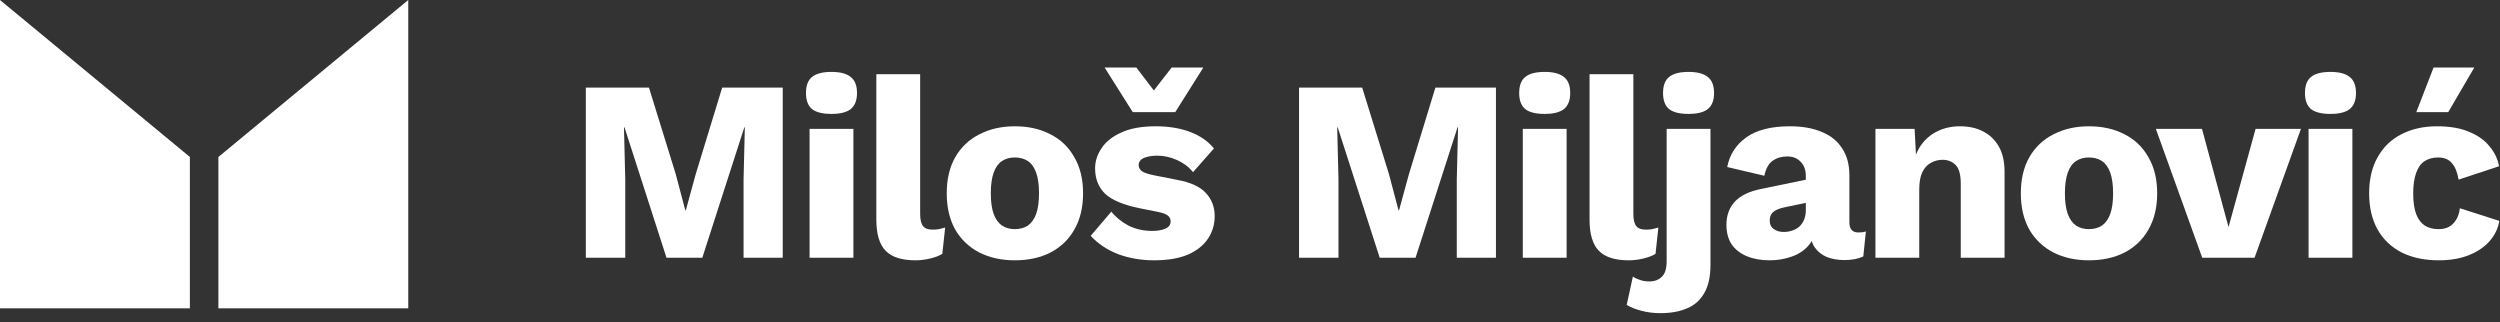 <svg width="194" height="25" viewBox="0 0 194 25" fill="none" xmlns="http://www.w3.org/2000/svg">
<rect x="0" y="0" width="194" height="25" fill="#333333" stroke="none"/>
<path d="M60.74 6.8V20H57.7V13.94L57.8 9.88H57.76L54.5 20H51.72L48.46 9.88H48.42L48.52 13.94V20H45.46V6.8H50.36L52.44 13.52L53.18 16.32H53.22L53.98 13.54L56.04 6.8H60.74Z" fill="white"/>
<path d="M64.523 8.84C63.83 8.84 63.324 8.713 63.004 8.46C62.697 8.193 62.544 7.78 62.544 7.22C62.544 6.647 62.697 6.233 63.004 5.98C63.324 5.713 63.83 5.58 64.523 5.58C65.204 5.58 65.704 5.713 66.023 5.98C66.344 6.233 66.504 6.647 66.504 7.22C66.504 7.78 66.344 8.193 66.023 8.46C65.704 8.713 65.204 8.84 64.523 8.84ZM66.224 10V20H62.824V10H66.224Z" fill="white"/>
<path d="M71.404 5.76V16.6C71.404 17.04 71.477 17.353 71.624 17.54C71.77 17.727 72.017 17.82 72.364 17.82C72.564 17.82 72.731 17.807 72.864 17.78C72.997 17.753 73.157 17.713 73.344 17.66L73.124 19.7C72.884 19.847 72.57 19.967 72.184 20.06C71.797 20.153 71.417 20.2 71.044 20.2C69.977 20.2 69.204 19.953 68.724 19.46C68.244 18.967 68.004 18.16 68.004 17.04V5.76H71.404Z" fill="white"/>
<path d="M78.747 9.8C79.8 9.8 80.72 10.007 81.507 10.42C82.307 10.82 82.927 11.413 83.367 12.2C83.82 12.973 84.047 13.907 84.047 15C84.047 16.093 83.82 17.033 83.367 17.82C82.927 18.593 82.307 19.187 81.507 19.6C80.72 20 79.8 20.2 78.747 20.2C77.72 20.2 76.807 20 76.007 19.6C75.207 19.187 74.58 18.593 74.127 17.82C73.687 17.033 73.467 16.093 73.467 15C73.467 13.907 73.687 12.973 74.127 12.2C74.58 11.413 75.207 10.82 76.007 10.42C76.807 10.007 77.72 9.8 78.747 9.8ZM78.747 12.22C78.36 12.22 78.027 12.313 77.747 12.5C77.467 12.687 77.254 12.987 77.107 13.4C76.96 13.813 76.887 14.347 76.887 15C76.887 15.653 76.96 16.187 77.107 16.6C77.254 17 77.467 17.3 77.747 17.5C78.027 17.687 78.36 17.78 78.747 17.78C79.147 17.78 79.487 17.687 79.767 17.5C80.047 17.3 80.26 17 80.407 16.6C80.553 16.187 80.627 15.653 80.627 15C80.627 14.347 80.553 13.813 80.407 13.4C80.26 12.987 80.047 12.687 79.767 12.5C79.487 12.313 79.147 12.22 78.747 12.22Z" fill="white"/>
<path d="M89.559 20.2C88.559 20.2 87.626 20.04 86.76 19.72C85.906 19.387 85.2 18.913 84.639 18.3L86.24 16.42C86.573 16.847 87.013 17.207 87.559 17.5C88.12 17.78 88.74 17.92 89.419 17.92C89.833 17.92 90.173 17.86 90.439 17.74C90.706 17.62 90.84 17.433 90.84 17.18C90.84 16.993 90.773 16.847 90.639 16.74C90.506 16.62 90.24 16.52 89.84 16.44L88.439 16.16C87.186 15.907 86.293 15.533 85.76 15.04C85.24 14.533 84.98 13.873 84.98 13.06C84.98 12.513 85.146 11.993 85.48 11.5C85.813 10.993 86.326 10.587 87.019 10.28C87.713 9.96 88.6 9.8 89.68 9.8C90.693 9.8 91.586 9.947 92.359 10.24C93.133 10.533 93.746 10.96 94.2 11.52L92.579 13.36C92.26 12.96 91.846 12.647 91.34 12.42C90.833 12.193 90.326 12.08 89.82 12.08C89.499 12.08 89.226 12.113 88.999 12.18C88.786 12.233 88.626 12.313 88.519 12.42C88.413 12.527 88.359 12.66 88.359 12.82C88.359 12.993 88.439 13.147 88.6 13.28C88.773 13.4 89.086 13.507 89.54 13.6L91.359 13.96C92.386 14.147 93.126 14.487 93.579 14.98C94.033 15.473 94.26 16.067 94.26 16.76C94.26 17.413 94.086 18 93.74 18.52C93.393 19.04 92.873 19.453 92.18 19.76C91.486 20.053 90.613 20.2 89.559 20.2ZM93.379 5.24L91.2 8.7H87.9L85.719 5.24H88.18L89.54 7.02L90.919 5.24H93.379Z" fill="white"/>
<path d="M116.086 6.8V20H113.046V13.94L113.146 9.88H113.106L109.846 20H107.066L103.806 9.88H103.766L103.866 13.94V20H100.806V6.8H105.706L107.786 13.52L108.526 16.32H108.566L109.326 13.54L111.386 6.8H116.086Z" fill="white"/>
<path d="M119.869 8.84C119.176 8.84 118.669 8.713 118.349 8.46C118.042 8.193 117.889 7.78 117.889 7.22C117.889 6.647 118.042 6.233 118.349 5.98C118.669 5.713 119.176 5.58 119.869 5.58C120.549 5.58 121.049 5.713 121.369 5.98C121.689 6.233 121.849 6.647 121.849 7.22C121.849 7.78 121.689 8.193 121.369 8.46C121.049 8.713 120.549 8.84 119.869 8.84ZM121.569 10V20H118.169V10H121.569Z" fill="white"/>
<path d="M126.749 5.76V16.6C126.749 17.04 126.822 17.353 126.969 17.54C127.116 17.727 127.362 17.82 127.709 17.82C127.909 17.82 128.076 17.807 128.209 17.78C128.342 17.753 128.502 17.713 128.689 17.66L128.469 19.7C128.229 19.847 127.916 19.967 127.529 20.06C127.142 20.153 126.762 20.2 126.389 20.2C125.322 20.2 124.549 19.953 124.069 19.46C123.589 18.967 123.349 18.16 123.349 17.04V5.76H126.749Z" fill="white"/>
<path d="M131.032 8.84C130.339 8.84 129.832 8.713 129.512 8.46C129.205 8.193 129.052 7.78 129.052 7.22C129.052 6.647 129.205 6.233 129.512 5.98C129.832 5.713 130.339 5.58 131.032 5.58C131.712 5.58 132.212 5.713 132.532 5.98C132.852 6.233 133.012 6.647 133.012 7.22C133.012 7.78 132.852 8.193 132.532 8.46C132.212 8.713 131.712 8.84 131.032 8.84ZM132.732 10V20.56C132.732 21.467 132.572 22.193 132.252 22.74C131.945 23.287 131.505 23.68 130.932 23.92C130.359 24.173 129.665 24.3 128.852 24.3C128.319 24.3 127.832 24.24 127.392 24.12C126.952 24.013 126.565 23.86 126.232 23.66L126.712 21.46C126.859 21.567 127.039 21.653 127.252 21.72C127.465 21.8 127.712 21.84 127.992 21.84C128.392 21.84 128.712 21.72 128.952 21.48C129.205 21.253 129.332 20.847 129.332 20.26V10H132.732Z" fill="white"/>
<path d="M140.132 13.66C140.132 13.193 139.999 12.827 139.732 12.56C139.479 12.28 139.132 12.14 138.692 12.14C138.252 12.14 137.872 12.253 137.552 12.48C137.246 12.693 137.032 13.08 136.912 13.64L134.032 12.96C134.219 12 134.712 11.233 135.512 10.66C136.312 10.087 137.439 9.8 138.892 9.8C139.866 9.8 140.692 9.947 141.372 10.24C142.066 10.52 142.592 10.947 142.952 11.52C143.326 12.08 143.512 12.773 143.512 13.6V17.26C143.512 17.78 143.746 18.04 144.212 18.04C144.452 18.04 144.646 18.013 144.792 17.96L144.592 19.9C144.192 20.087 143.706 20.18 143.132 20.18C142.612 20.18 142.152 20.1 141.752 19.94C141.352 19.767 141.039 19.513 140.812 19.18C140.586 18.833 140.472 18.4 140.472 17.88V17.76L140.852 17.62C140.852 18.193 140.679 18.673 140.332 19.06C139.999 19.447 139.559 19.733 139.012 19.92C138.479 20.107 137.919 20.2 137.332 20.2C136.652 20.2 136.059 20.093 135.552 19.88C135.046 19.667 134.652 19.36 134.372 18.96C134.106 18.547 133.972 18.04 133.972 17.44C133.972 16.72 134.186 16.127 134.612 15.66C135.052 15.18 135.739 14.847 136.672 14.66L140.452 13.88L140.432 15.68L138.512 16.08C138.112 16.16 137.812 16.28 137.612 16.44C137.426 16.587 137.332 16.813 137.332 17.12C137.332 17.413 137.439 17.633 137.652 17.78C137.866 17.927 138.119 18 138.412 18C138.639 18 138.852 17.967 139.052 17.9C139.266 17.833 139.452 17.733 139.612 17.6C139.772 17.453 139.899 17.273 139.992 17.06C140.086 16.847 140.132 16.593 140.132 16.3V13.66Z" fill="white"/>
<path d="M145.534 20V10H148.574L148.754 13.44L148.374 13.06C148.508 12.34 148.741 11.74 149.074 11.26C149.421 10.78 149.848 10.42 150.354 10.18C150.874 9.927 151.454 9.8 152.094 9.8C152.788 9.8 153.388 9.933 153.894 10.2C154.414 10.467 154.821 10.86 155.114 11.38C155.408 11.9 155.554 12.553 155.554 13.34V20H152.154V14.24C152.154 13.547 152.021 13.067 151.754 12.8C151.488 12.533 151.148 12.4 150.734 12.4C150.414 12.4 150.114 12.48 149.834 12.64C149.554 12.787 149.334 13.027 149.174 13.36C149.014 13.693 148.934 14.14 148.934 14.7V20H145.534Z" fill="white"/>
<path d="M162.097 9.8C163.15 9.8 164.07 10.007 164.857 10.42C165.657 10.82 166.277 11.413 166.717 12.2C167.17 12.973 167.397 13.907 167.397 15C167.397 16.093 167.17 17.033 166.717 17.82C166.277 18.593 165.657 19.187 164.857 19.6C164.07 20 163.15 20.2 162.097 20.2C161.07 20.2 160.157 20 159.357 19.6C158.557 19.187 157.93 18.593 157.477 17.82C157.037 17.033 156.817 16.093 156.817 15C156.817 13.907 157.037 12.973 157.477 12.2C157.93 11.413 158.557 10.82 159.357 10.42C160.157 10.007 161.07 9.8 162.097 9.8ZM162.097 12.22C161.71 12.22 161.377 12.313 161.097 12.5C160.817 12.687 160.603 12.987 160.457 13.4C160.31 13.813 160.237 14.347 160.237 15C160.237 15.653 160.31 16.187 160.457 16.6C160.603 17 160.817 17.3 161.097 17.5C161.377 17.687 161.71 17.78 162.097 17.78C162.497 17.78 162.837 17.687 163.117 17.5C163.397 17.3 163.61 17 163.757 16.6C163.903 16.187 163.977 15.653 163.977 15C163.977 14.347 163.903 13.813 163.757 13.4C163.61 12.987 163.397 12.687 163.117 12.5C162.837 12.313 162.497 12.22 162.097 12.22Z" fill="white"/>
<path d="M175.034 10H178.554L174.954 20H170.894L167.294 10H170.874L172.934 17.62L175.034 10Z" fill="white"/>
<path d="M180.845 8.84C180.151 8.84 179.645 8.713 179.325 8.46C179.018 8.193 178.865 7.78 178.865 7.22C178.865 6.647 179.018 6.233 179.325 5.98C179.645 5.713 180.151 5.58 180.845 5.58C181.525 5.58 182.025 5.713 182.345 5.98C182.665 6.233 182.825 6.647 182.825 7.22C182.825 7.78 182.665 8.193 182.345 8.46C182.025 8.713 181.525 8.84 180.845 8.84ZM182.545 10V20H179.145V10H182.545Z" fill="white"/>
<path d="M189.105 9.8C190.118 9.8 190.958 9.947 191.625 10.24C192.305 10.52 192.832 10.9 193.205 11.38C193.592 11.847 193.832 12.353 193.925 12.9L190.785 13.94C190.692 13.367 190.518 12.94 190.265 12.66C190.025 12.367 189.672 12.22 189.205 12.22C188.778 12.22 188.418 12.32 188.125 12.52C187.845 12.707 187.632 13.013 187.485 13.44C187.338 13.853 187.265 14.387 187.265 15.04C187.265 15.693 187.345 16.227 187.505 16.64C187.665 17.04 187.892 17.333 188.185 17.52C188.478 17.693 188.825 17.78 189.225 17.78C189.558 17.78 189.832 17.72 190.045 17.6C190.272 17.467 190.458 17.28 190.605 17.04C190.752 16.8 190.845 16.507 190.885 16.16L193.945 17.14C193.852 17.727 193.598 18.253 193.185 18.72C192.785 19.173 192.252 19.533 191.585 19.8C190.918 20.067 190.138 20.2 189.245 20.2C188.152 20.2 187.198 20 186.385 19.6C185.572 19.187 184.945 18.593 184.505 17.82C184.065 17.033 183.845 16.093 183.845 15C183.845 13.907 184.065 12.973 184.505 12.2C184.945 11.413 185.558 10.82 186.345 10.42C187.145 10.007 188.065 9.8 189.105 9.8ZM188.845 5.24H192.005L189.985 8.7H187.505L188.845 5.24Z" fill="white"/>
<path d="M16.947 23.928V12.181L31.681 0V23.928H16.947Z" fill="white"/>
<path d="M0 23.928V0L14.734 12.181V23.928H0Z" fill="white"/>
</svg>
